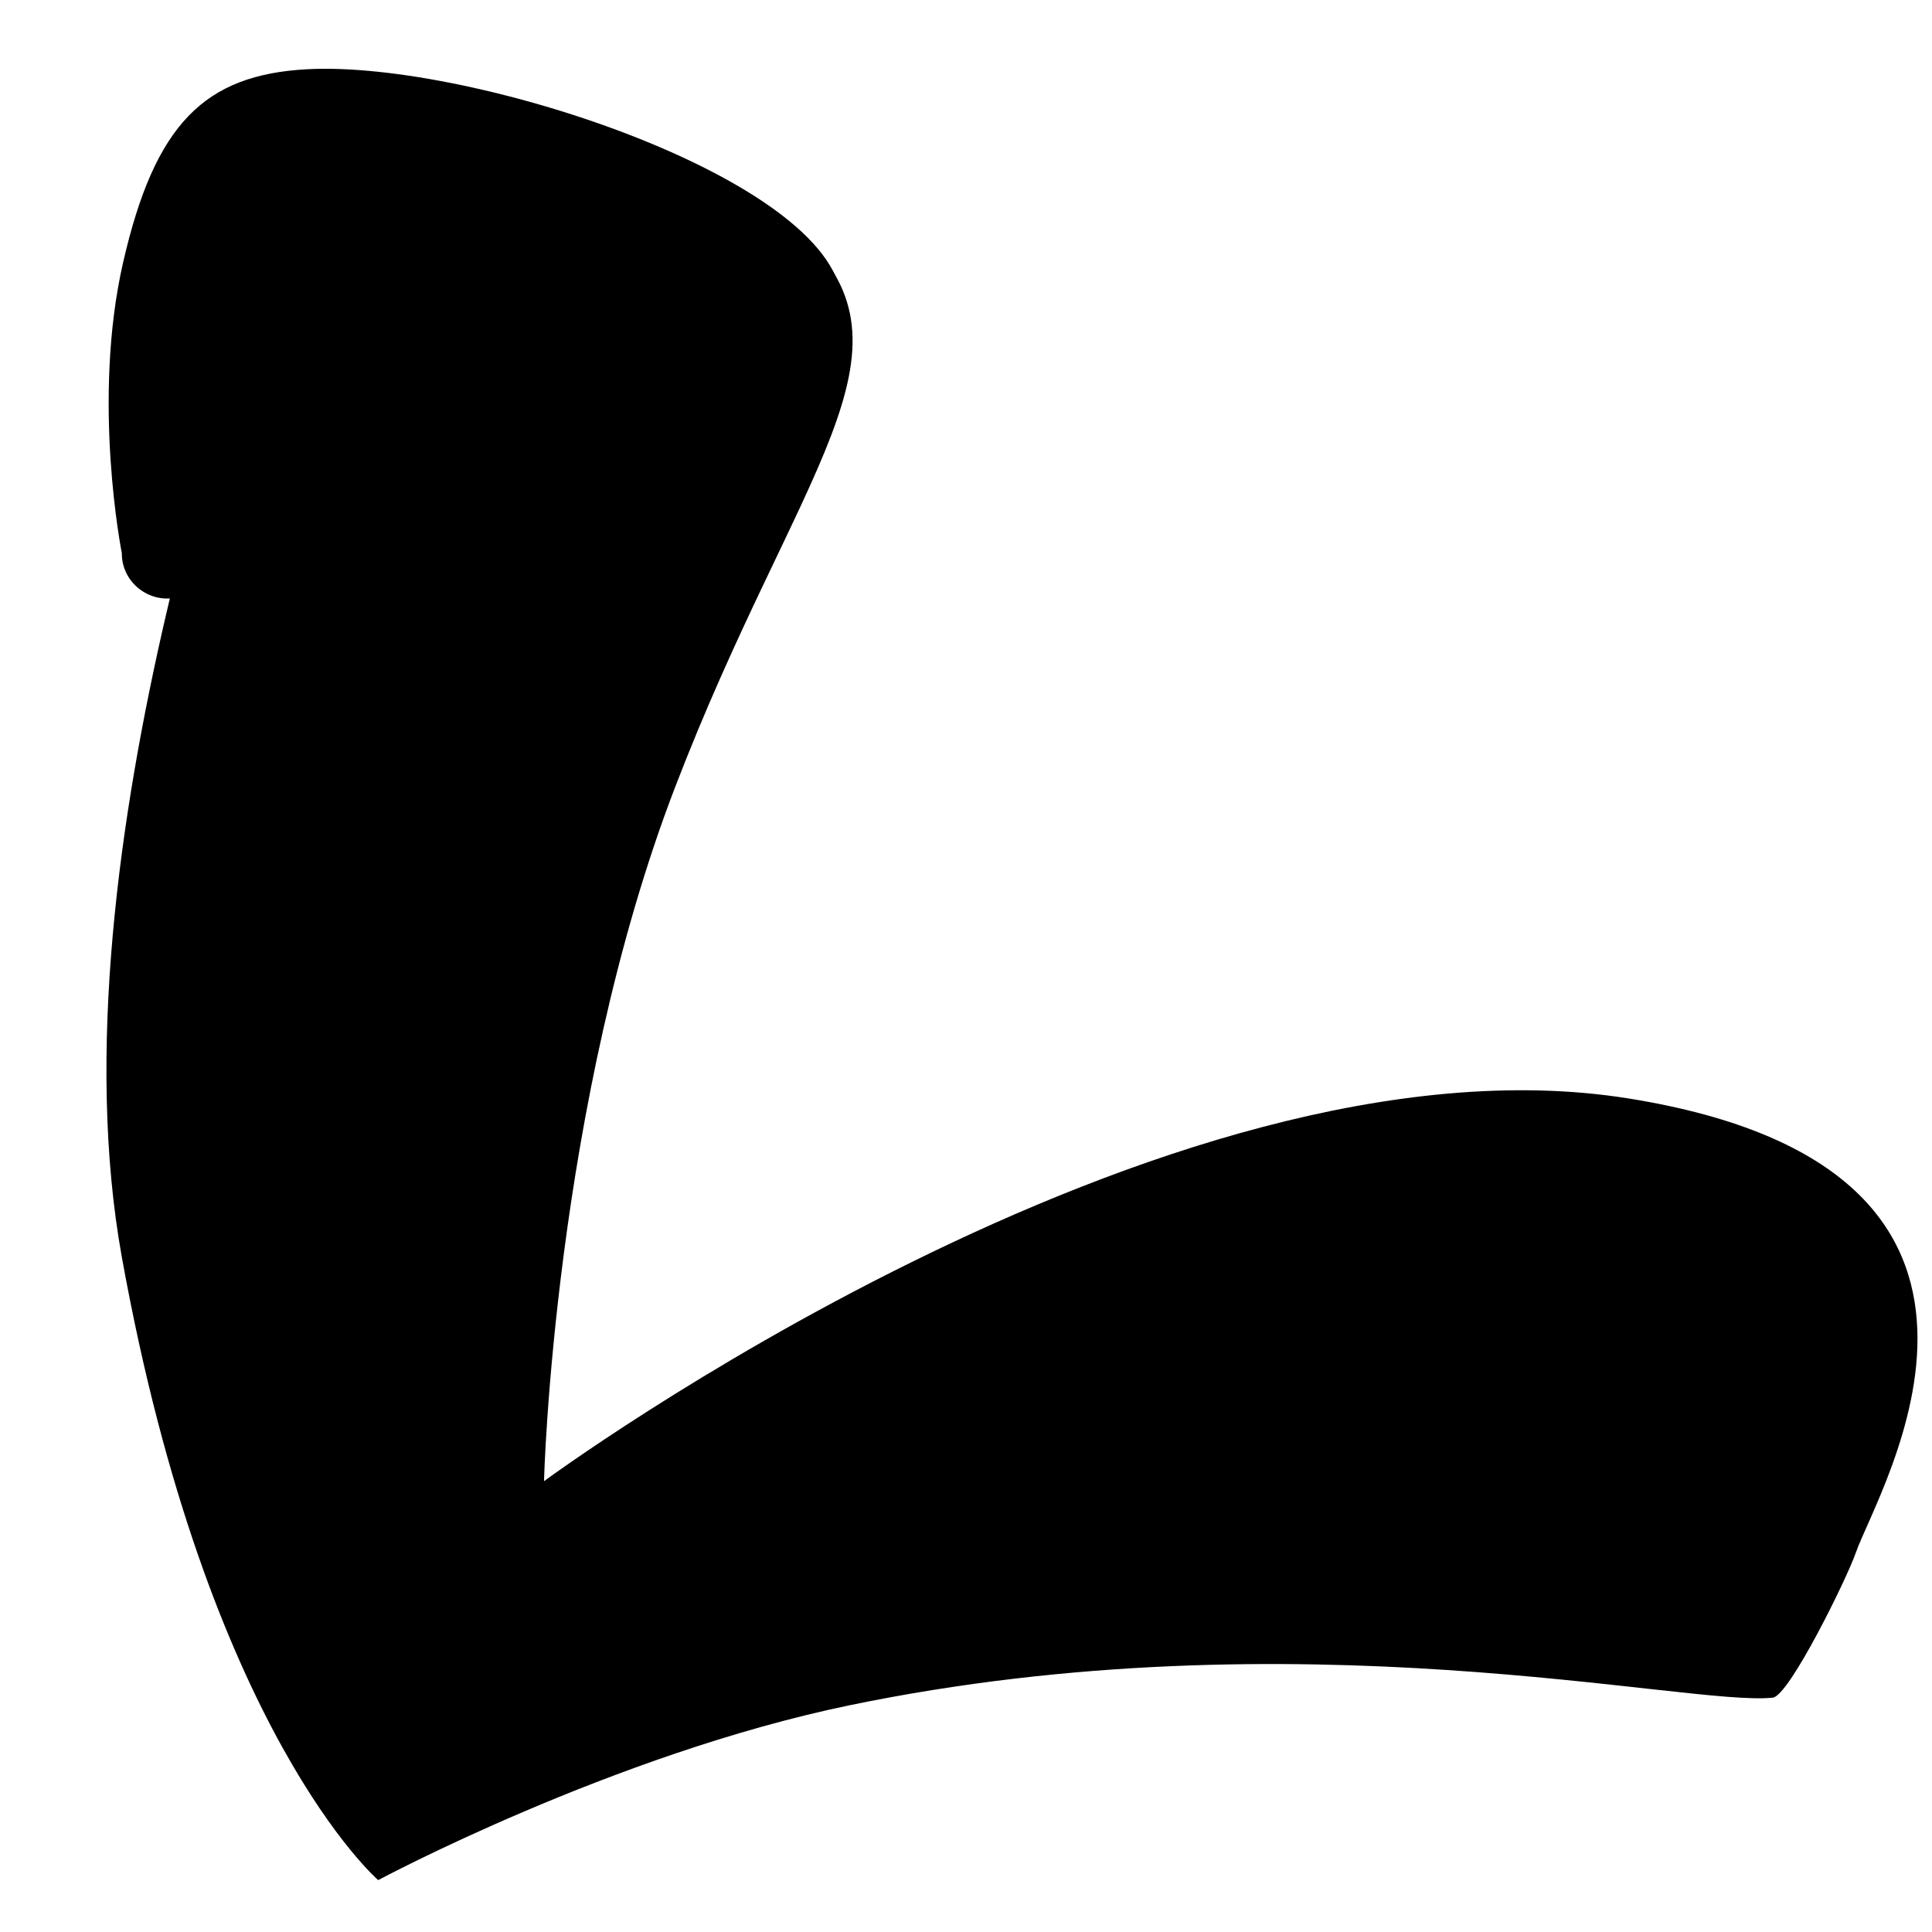 <?xml version="1.0" encoding="UTF-8"?>
<svg id="Layer_2" xmlns="http://www.w3.org/2000/svg" version="1.1" viewBox="0 0 1080 1080">
  <!-- Generator: Adobe Illustrator 29.3.0, SVG Export Plug-In . SVG Version: 2.1.0 Build 146)  -->
  <path d="M474.7,953.3c251-52,468.8.8,516.3-4.3,9.2-1,41.5-66.8,46.4-81,12.1-35,122-214.2-127.3-254-259.7-41.4-606,214-606,214,0,0,5.3-211,73.3-388,68-177,140.7-243.3,70.7-309.3-57.2-53.9-207.9-51.1-261.1-48.3-11.4.6-21.1,8.4-24.2,19.4-18.9,67.3-135.5,374.4-94.7,600.9,48,266,143.3,348.3,143.3,348.3,0,0,131.2-70.3,263.3-97.7Z"/>
  <path d="M153.3,314.7l-51.3,18.4c-16.5,5.9-34-6.4-33.9-23.9,0,0-17-85,.7-162.4s45.4-105,102.9-108.1c93.9-5,300,63.9,298.9,132-2.7,160-317.3,144-317.3,144Z"/>
</svg>